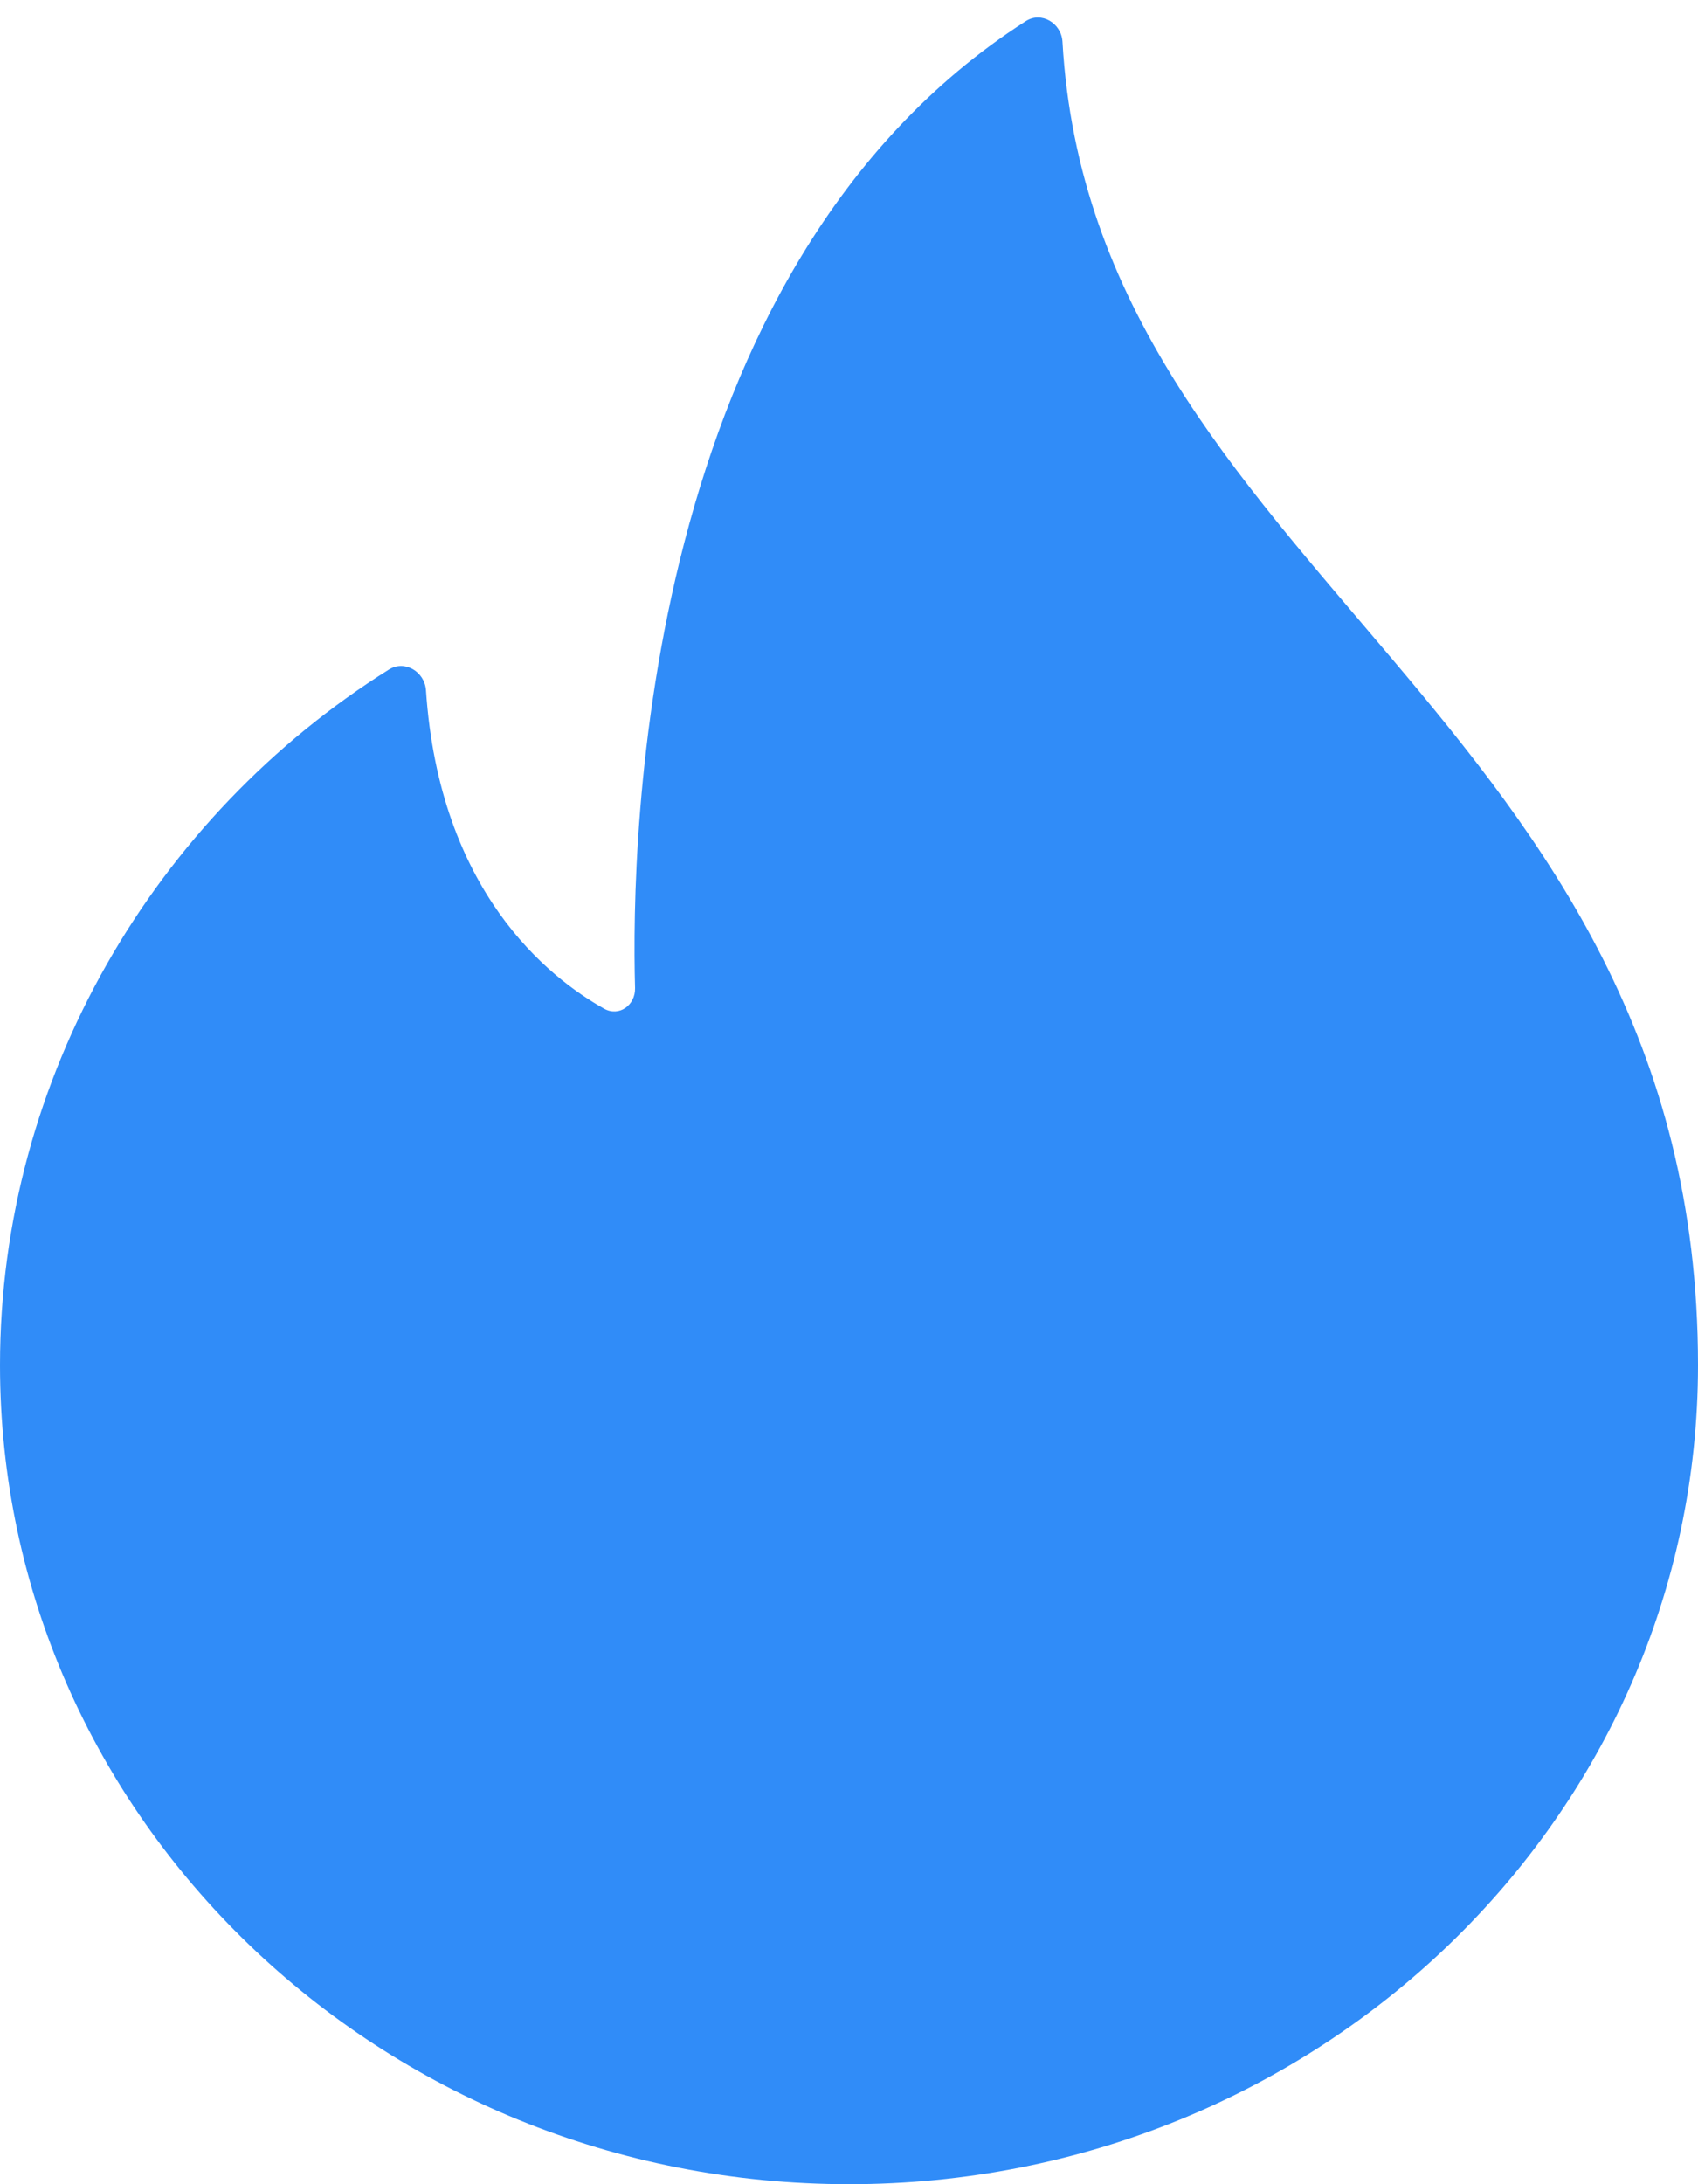 <svg width="7" height="9" viewBox="0 0 7 9" fill="none" xmlns="http://www.w3.org/2000/svg">
<path d="M4.38 0.171C4.375 0.095 4.293 0.046 4.229 0.087C2.643 1.103 2.601 3.459 2.618 4.071C2.62 4.142 2.552 4.191 2.49 4.156C2.26 4.027 1.811 3.672 1.756 2.843C1.75 2.767 1.668 2.718 1.603 2.759C0.64 3.363 0 4.437 0 5.625C0 7.489 1.567 9 3.5 9C5.433 9 7 7.489 7 5.625C7 2.951 4.504 2.35 4.38 0.171Z" fill="#308CF8"/>
</svg>
